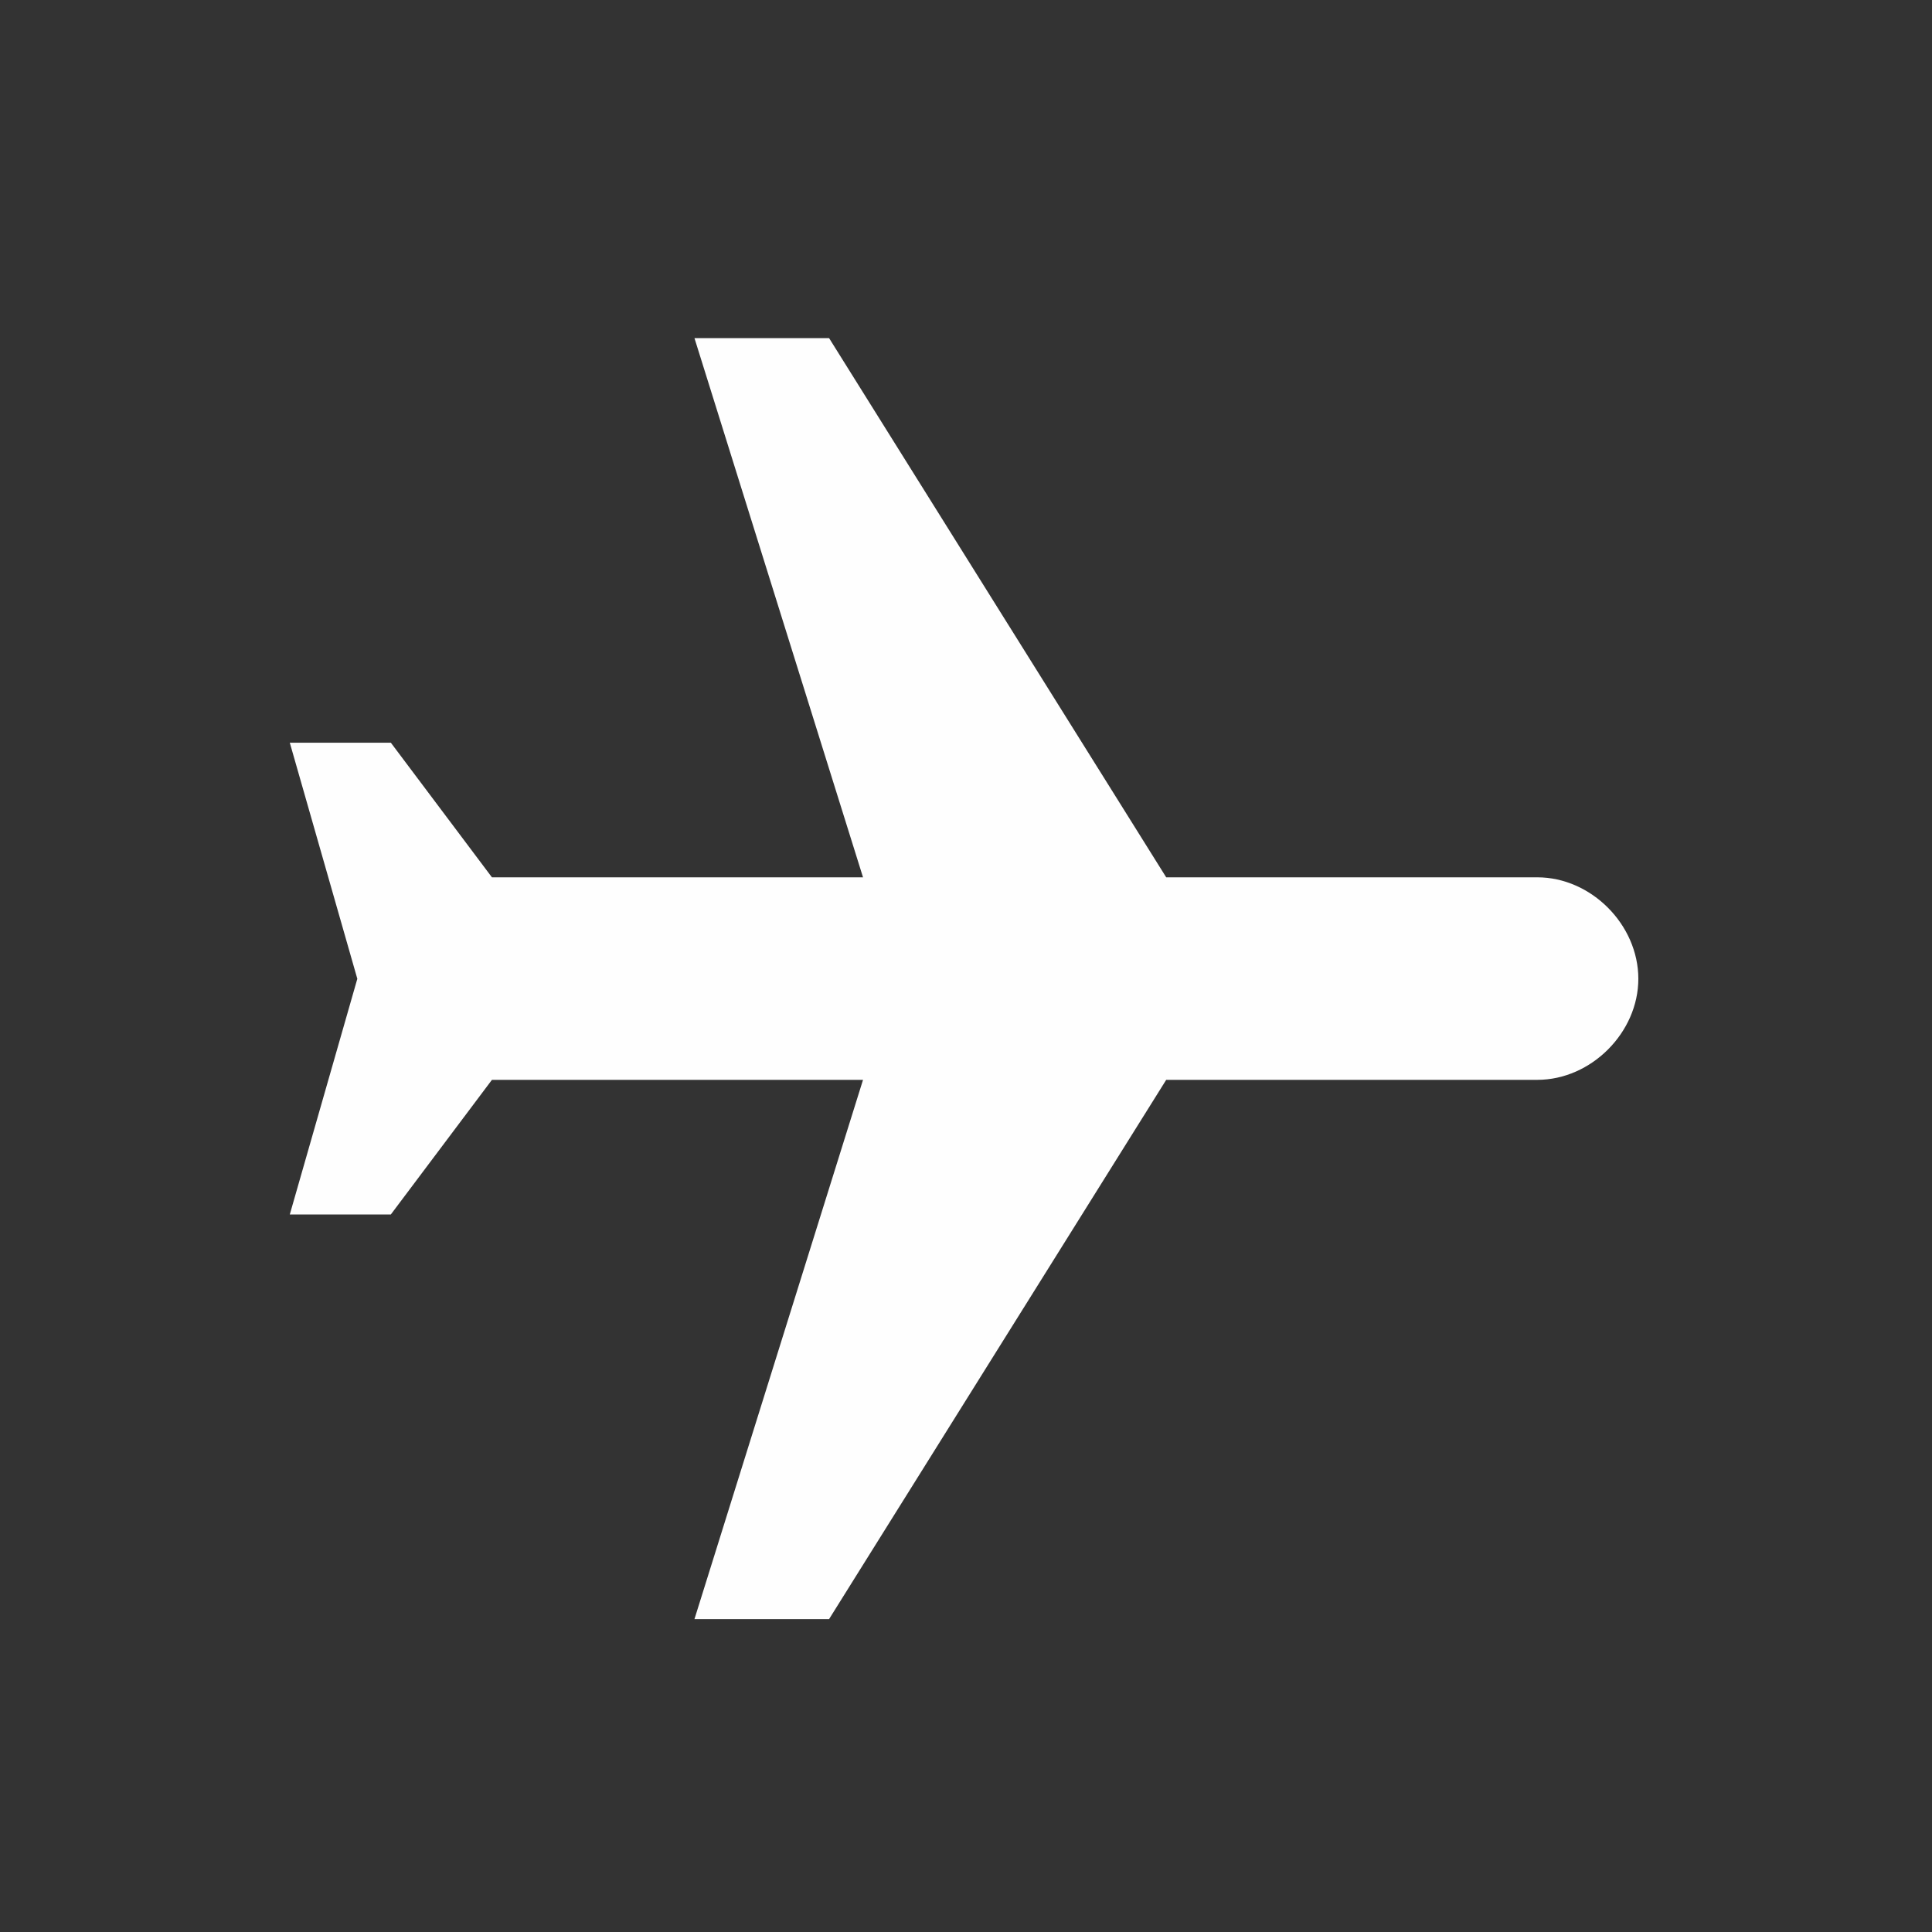 <?xml version="1.0" encoding="UTF-8"?>
<svg width="40px" height="40px" viewBox="0 0 40 40" version="1.1" xmlns="http://www.w3.org/2000/svg" xmlns:xlink="http://www.w3.org/1999/xlink">
    <rect x="0" y="0" width="40" height="40" fill="#333333" stroke="none"/>
    <!-- Generator: sketchtool 48.2 (47327) - http://www.bohemiancoding.com/sketch -->
    <title>D256FED8-6F26-4E3C-91EE-E7AA250BCD1C</title>
    <desc>Created with sketchtool.</desc>
    <defs></defs>
    <g id="Symbols" stroke="none" stroke-width="1" fill="none" fill-rule="evenodd">
        <g id="Original-Icons/hs_plane">
            <g id="Group">
                <rect id="Rectangle" x="0" y="0" width="40" height="40"></rect>
                <path d="M33.92,20.265 C33.92,19.147 32.945,18.164 31.828,18.164 L24.145,18.164 L17.165,7 L14.378,7 L17.868,18.164 L10.185,18.164 L8.092,15.377 L6,15.377 L7.398,20.265 L6,25.144 L8.092,25.144 L10.185,22.357 L17.868,22.357 L14.378,33.522 L17.165,33.522 L24.145,22.357 L31.828,22.357 C32.945,22.357 33.92,21.375 33.92,20.265" id="Page-1" fill="#FEFEFE"></path>
            </g>
        </g>
    </g>
</svg>